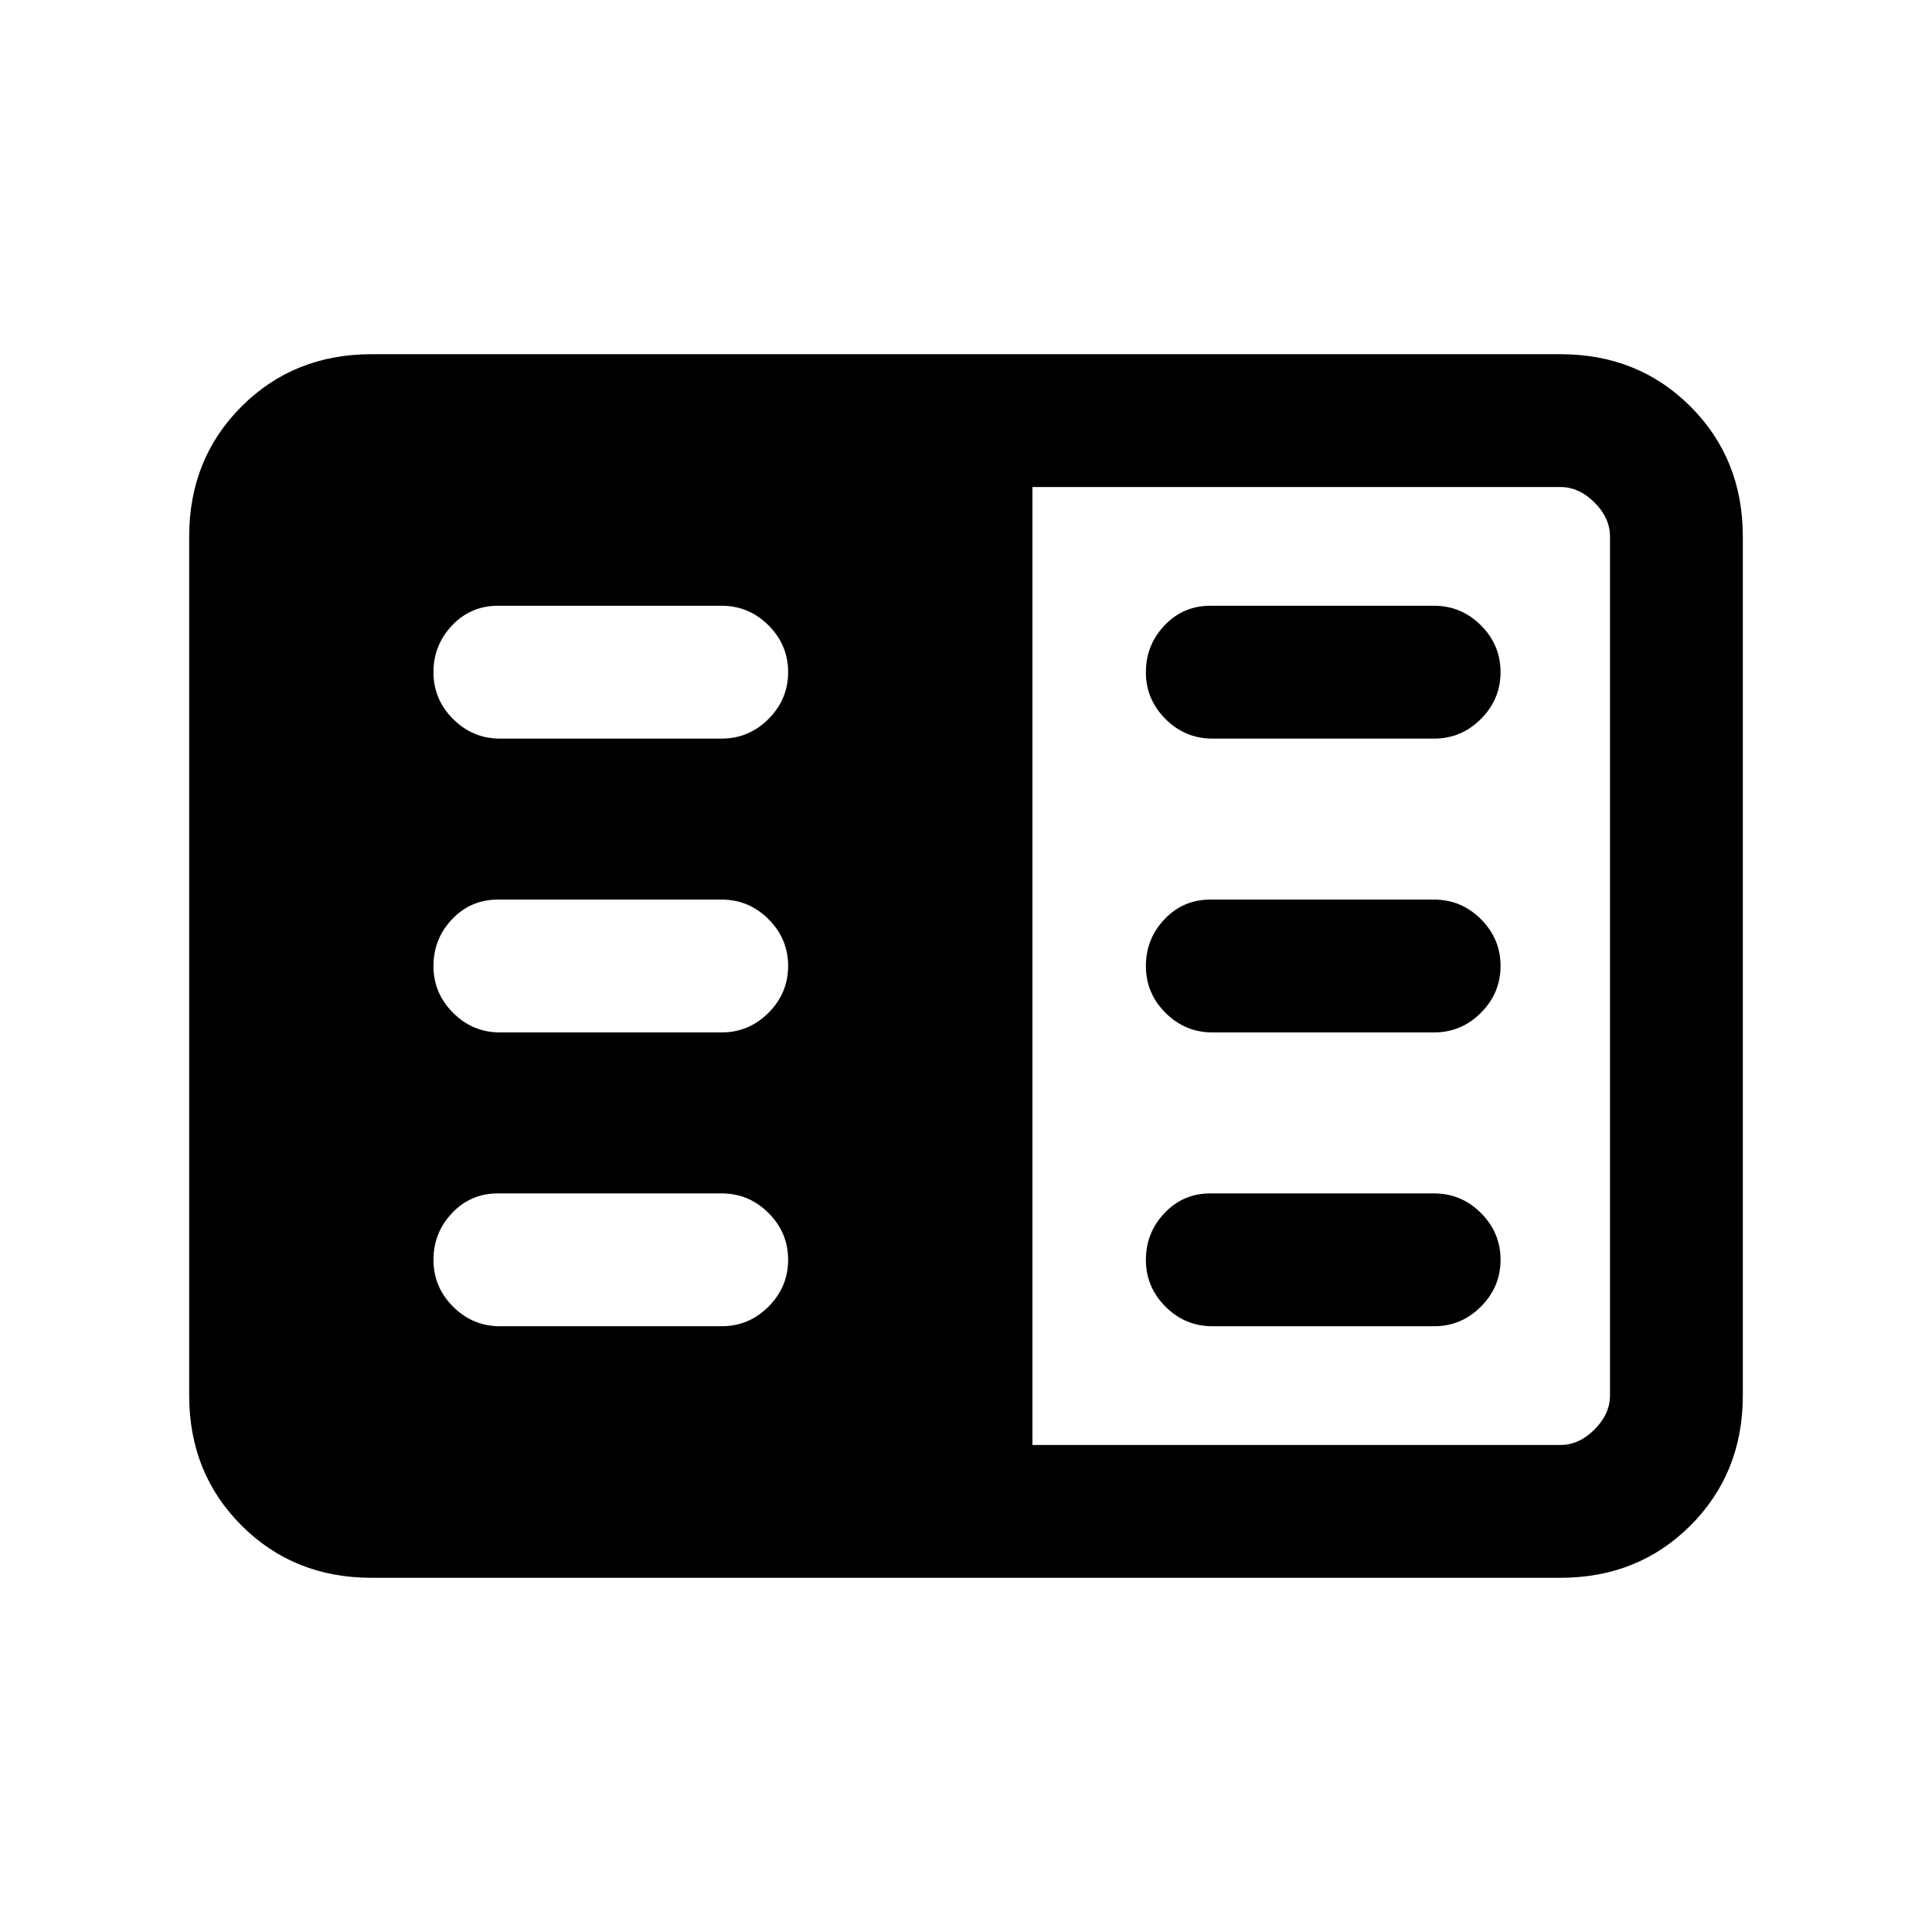 <svg xmlns="http://www.w3.org/2000/svg" height="24" viewBox="0 -960 960 960" width="24"><path d="M184.615-176Q146-176 120-202q-26-26-26-64.615v-426.77Q94-732 120-758q26-26 64.615-26h590.77Q814-784 840-758q26 26 26 64.615v426.77Q866-228 840-202q-26 26-64.615 26h-590.77ZM513-242h262.385q9.23 0 16.923-7.692Q800-257.385 800-266.615v-426.77q0-9.23-7.692-16.923Q784.615-718 775.385-718H513v476Zm-264.615-59h110.23q13.5 0 23.25-9.758 9.75-9.757 9.75-23.269 0-13.512-9.75-23.242-9.75-9.731-23.25-9.731h-111.23q-13.5 0-22.75 9.758-9.25 9.757-9.25 23.269 0 13.512 9.75 23.242 9.75 9.731 23.25 9.731Zm0-146h110.23q13.5 0 23.25-9.758 9.75-9.757 9.75-23.269 0-13.512-9.75-23.242-9.75-9.731-23.25-9.731h-111.23q-13.5 0-22.75 9.758-9.25 9.757-9.25 23.269 0 13.512 9.75 23.242 9.75 9.731 23.25 9.731Zm0-146h110.23q13.5 0 23.25-9.758 9.75-9.757 9.75-23.269 0-13.512-9.75-23.242-9.75-9.731-23.25-9.731h-111.23q-13.5 0-22.75 9.758-9.25 9.757-9.25 23.269 0 13.512 9.75 23.242 9.75 9.731 23.25 9.731Zm354 292h110.23q13.5 0 23.25-9.758 9.75-9.757 9.75-23.269 0-13.512-9.75-23.242-9.75-9.731-23.25-9.731h-111.23q-13.5 0-22.75 9.758-9.25 9.757-9.25 23.269 0 13.512 9.75 23.242 9.75 9.731 23.25 9.731Zm0-146h110.23q13.5 0 23.25-9.758 9.75-9.757 9.75-23.269 0-13.512-9.75-23.242-9.75-9.731-23.25-9.731h-111.23q-13.5 0-22.75 9.758-9.25 9.757-9.25 23.269 0 13.512 9.75 23.242 9.75 9.731 23.25 9.731Zm0-146h110.23q13.5 0 23.25-9.758 9.75-9.757 9.75-23.269 0-13.512-9.75-23.242-9.75-9.731-23.25-9.731h-111.23q-13.5 0-22.75 9.758-9.25 9.757-9.25 23.269 0 13.512 9.75 23.242 9.75 9.731 23.25 9.731Z"/></svg>